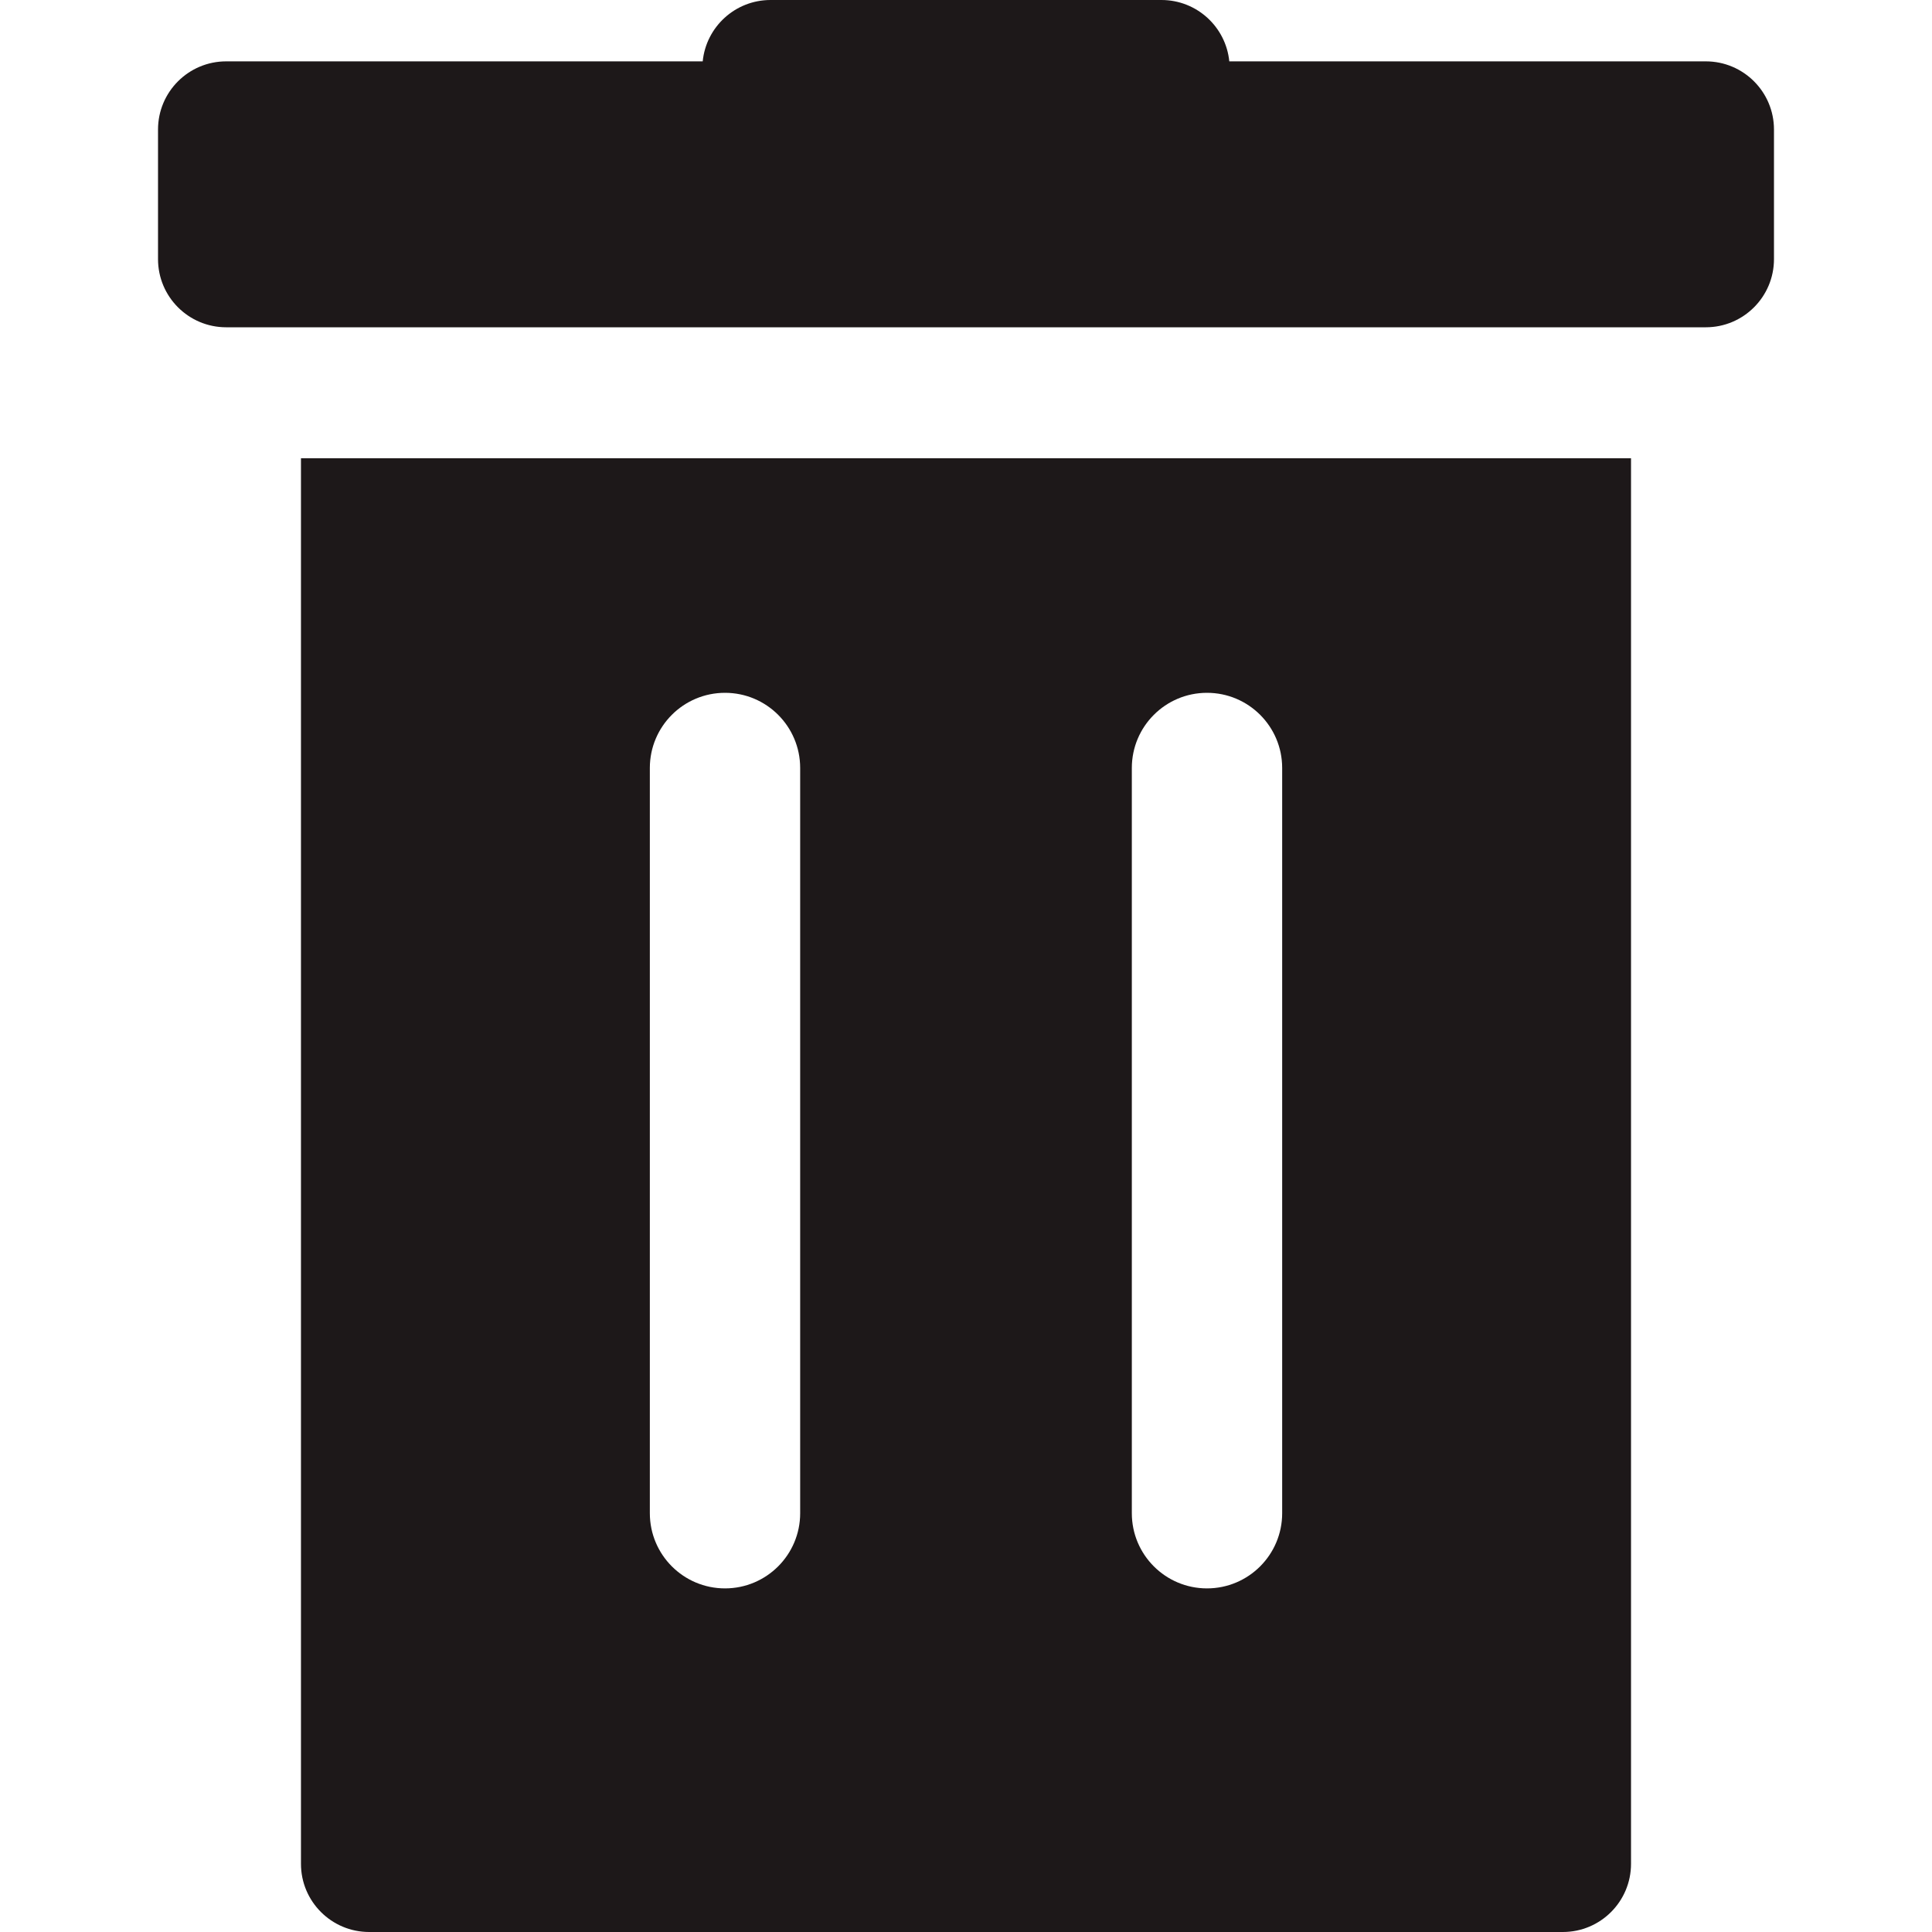 <?xml version="1.0" encoding="iso-8859-1"?>
<!-- Generator: Adobe Illustrator 18.1.1, SVG Export Plug-In . SVG Version: 6.00 Build 0)  -->
<svg xmlns="http://www.w3.org/2000/svg" xmlns:xlink="http://www.w3.org/1999/xlink" version="1.1" id="Capa_1" x="0px" y="0px" viewBox="0 0 612 612" style="enable-background:new 0 0 612 612;" xml:space="preserve" width="512px" height="512px">
<g>
	<g>
		<path d="M540.345,19.437H389.403C388.322,8.529,379.116,0,367.916,0H244.083c-11.201,0-20.405,8.529-21.486,19.437H71.655    c-11.93,0-21.599,9.669-21.599,21.602v41.036c0,11.934,9.669,21.6,21.599,21.6h468.691c11.93,0,21.599-9.667,21.599-21.6V41.04    C561.944,29.106,552.275,19.437,540.345,19.437z" fill="#1d1819"/>
		<path d="M95.337,145.167v445.234c0,11.922,9.669,21.599,21.599,21.599h378.127c11.934,0,21.595-9.674,21.595-21.599V145.167    H95.337z M253.47,479.34c0,13.149-10.662,23.814-23.81,23.814c-13.155,0-23.81-10.664-23.81-23.814V243.273    c0-13.149,10.655-23.81,23.81-23.81c13.148,0,23.81,10.662,23.81,23.81V479.34z M406.154,479.34    c0,13.149-10.662,23.814-23.814,23.814s-23.81-10.664-23.81-23.814V243.273c0-13.149,10.659-23.81,23.81-23.81    c13.151,0,23.814,10.662,23.814,23.81V479.34z" fill="#1d1819"/>
	</g>
</g>
<g>
</g>
<g>
</g>
<g>
</g>
<g>
</g>
<g>
</g>
<g>
</g>
<g>
</g>
<g>
</g>
<g>
</g>
<g>
</g>
<g>
</g>
<g>
</g>
<g>
</g>
<g>
</g>
<g>
</g>
</svg>
